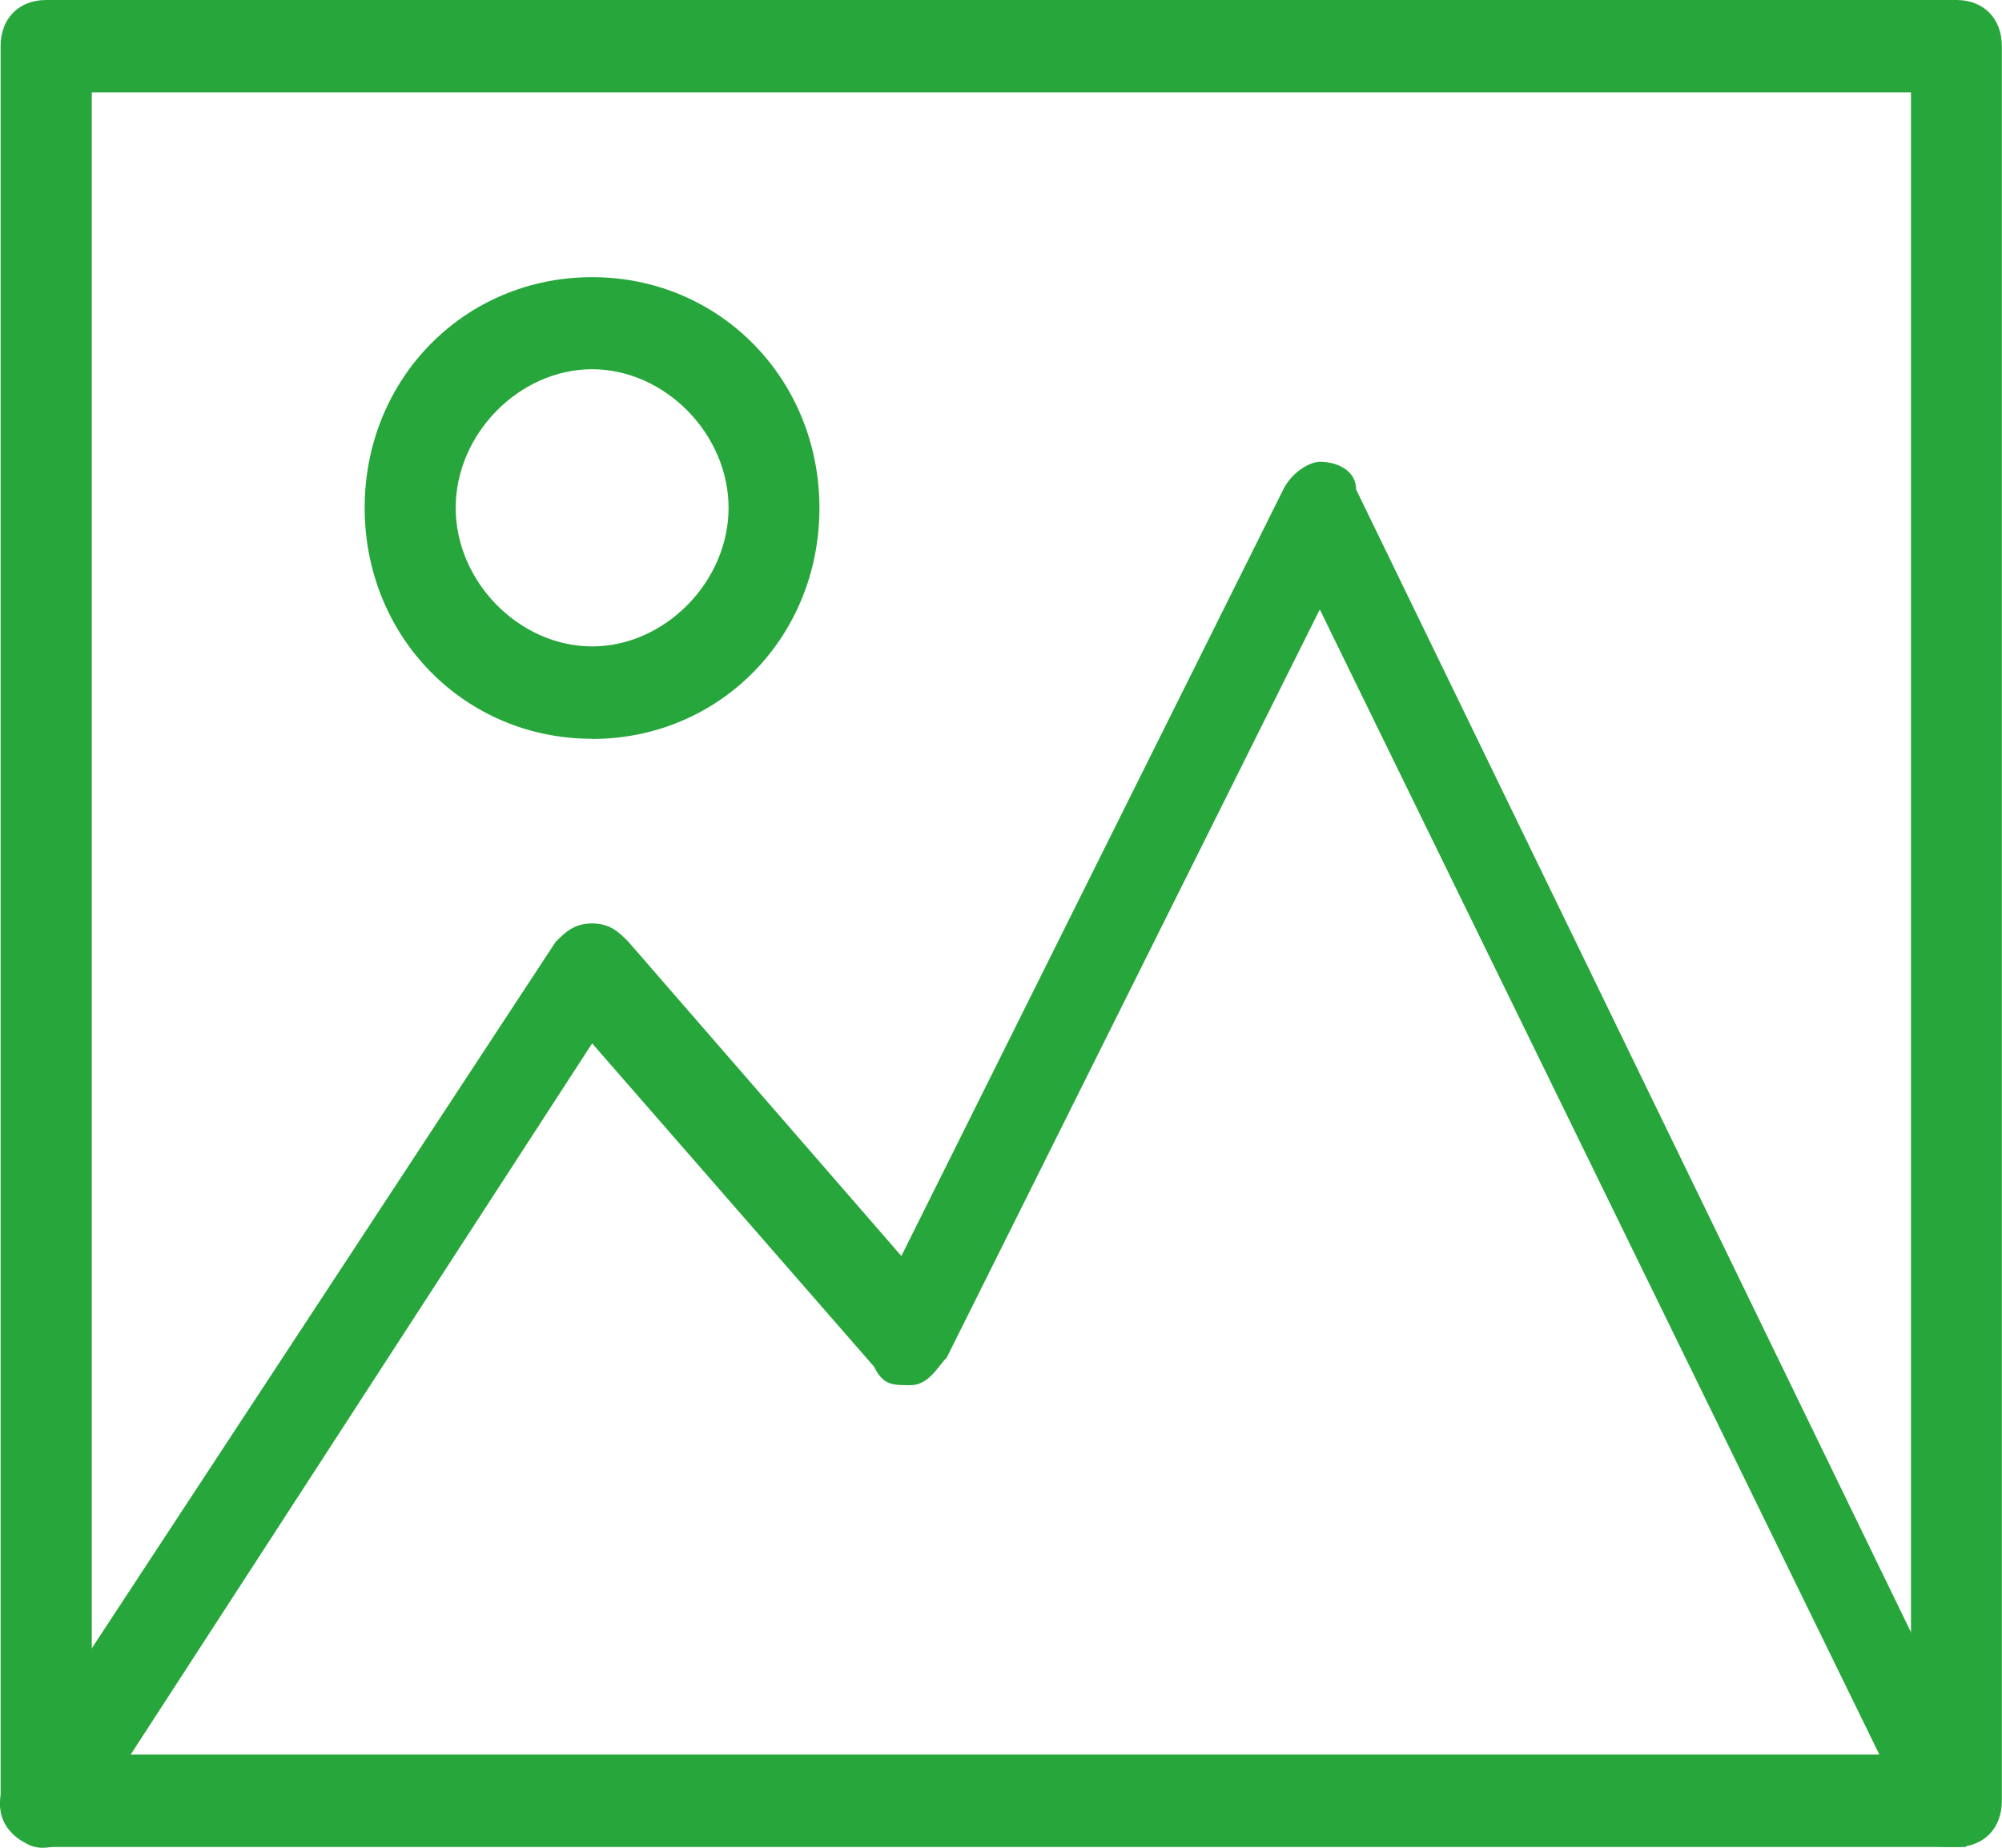 <svg width="13" height="12" viewBox="0 0 13 12" xmlns="http://www.w3.org/2000/svg"><g fill="#27A63B" fill-rule="nonzero"><path d="M12.646 11.995c-.119 0-.237-.06-.237-.18L8.57 3.958 6.148 8.816c-.059.06-.118.18-.236.18s-.177 0-.236-.12l-1.831-2.1-3.308 5.099c-.118.12-.295.18-.414.06-.118-.06-.177-.24-.059-.42l3.544-5.398c.06-.06.119-.12.237-.12s.177.06.236.12l1.772 2.04 2.48-4.978c.06-.12.178-.18.237-.18.118 0 .236.06.236.18l4.076 8.396c.059.12 0 .3-.118.42h-.118z"/><path d="M12.705 11.995H.3c-.178 0-.296-.12-.296-.3V.3c0-.18.118-.3.296-.3h12.404c.177 0 .295.12.295.3v11.395c0 .18-.118.3-.295.3zm-12.109-.6h11.813V.6H.596v10.795z"/><path d="M3.845 4.798c-.827 0-1.477-.66-1.477-1.5S3.018 1.8 3.845 1.8c.827 0 1.476.66 1.476 1.5s-.65 1.499-1.476 1.499zm0-2.4c-.473 0-.886.42-.886.9 0 .48.413.9.886.9.472 0 .886-.42.886-.9 0-.48-.414-.9-.886-.9z"/></g></svg>